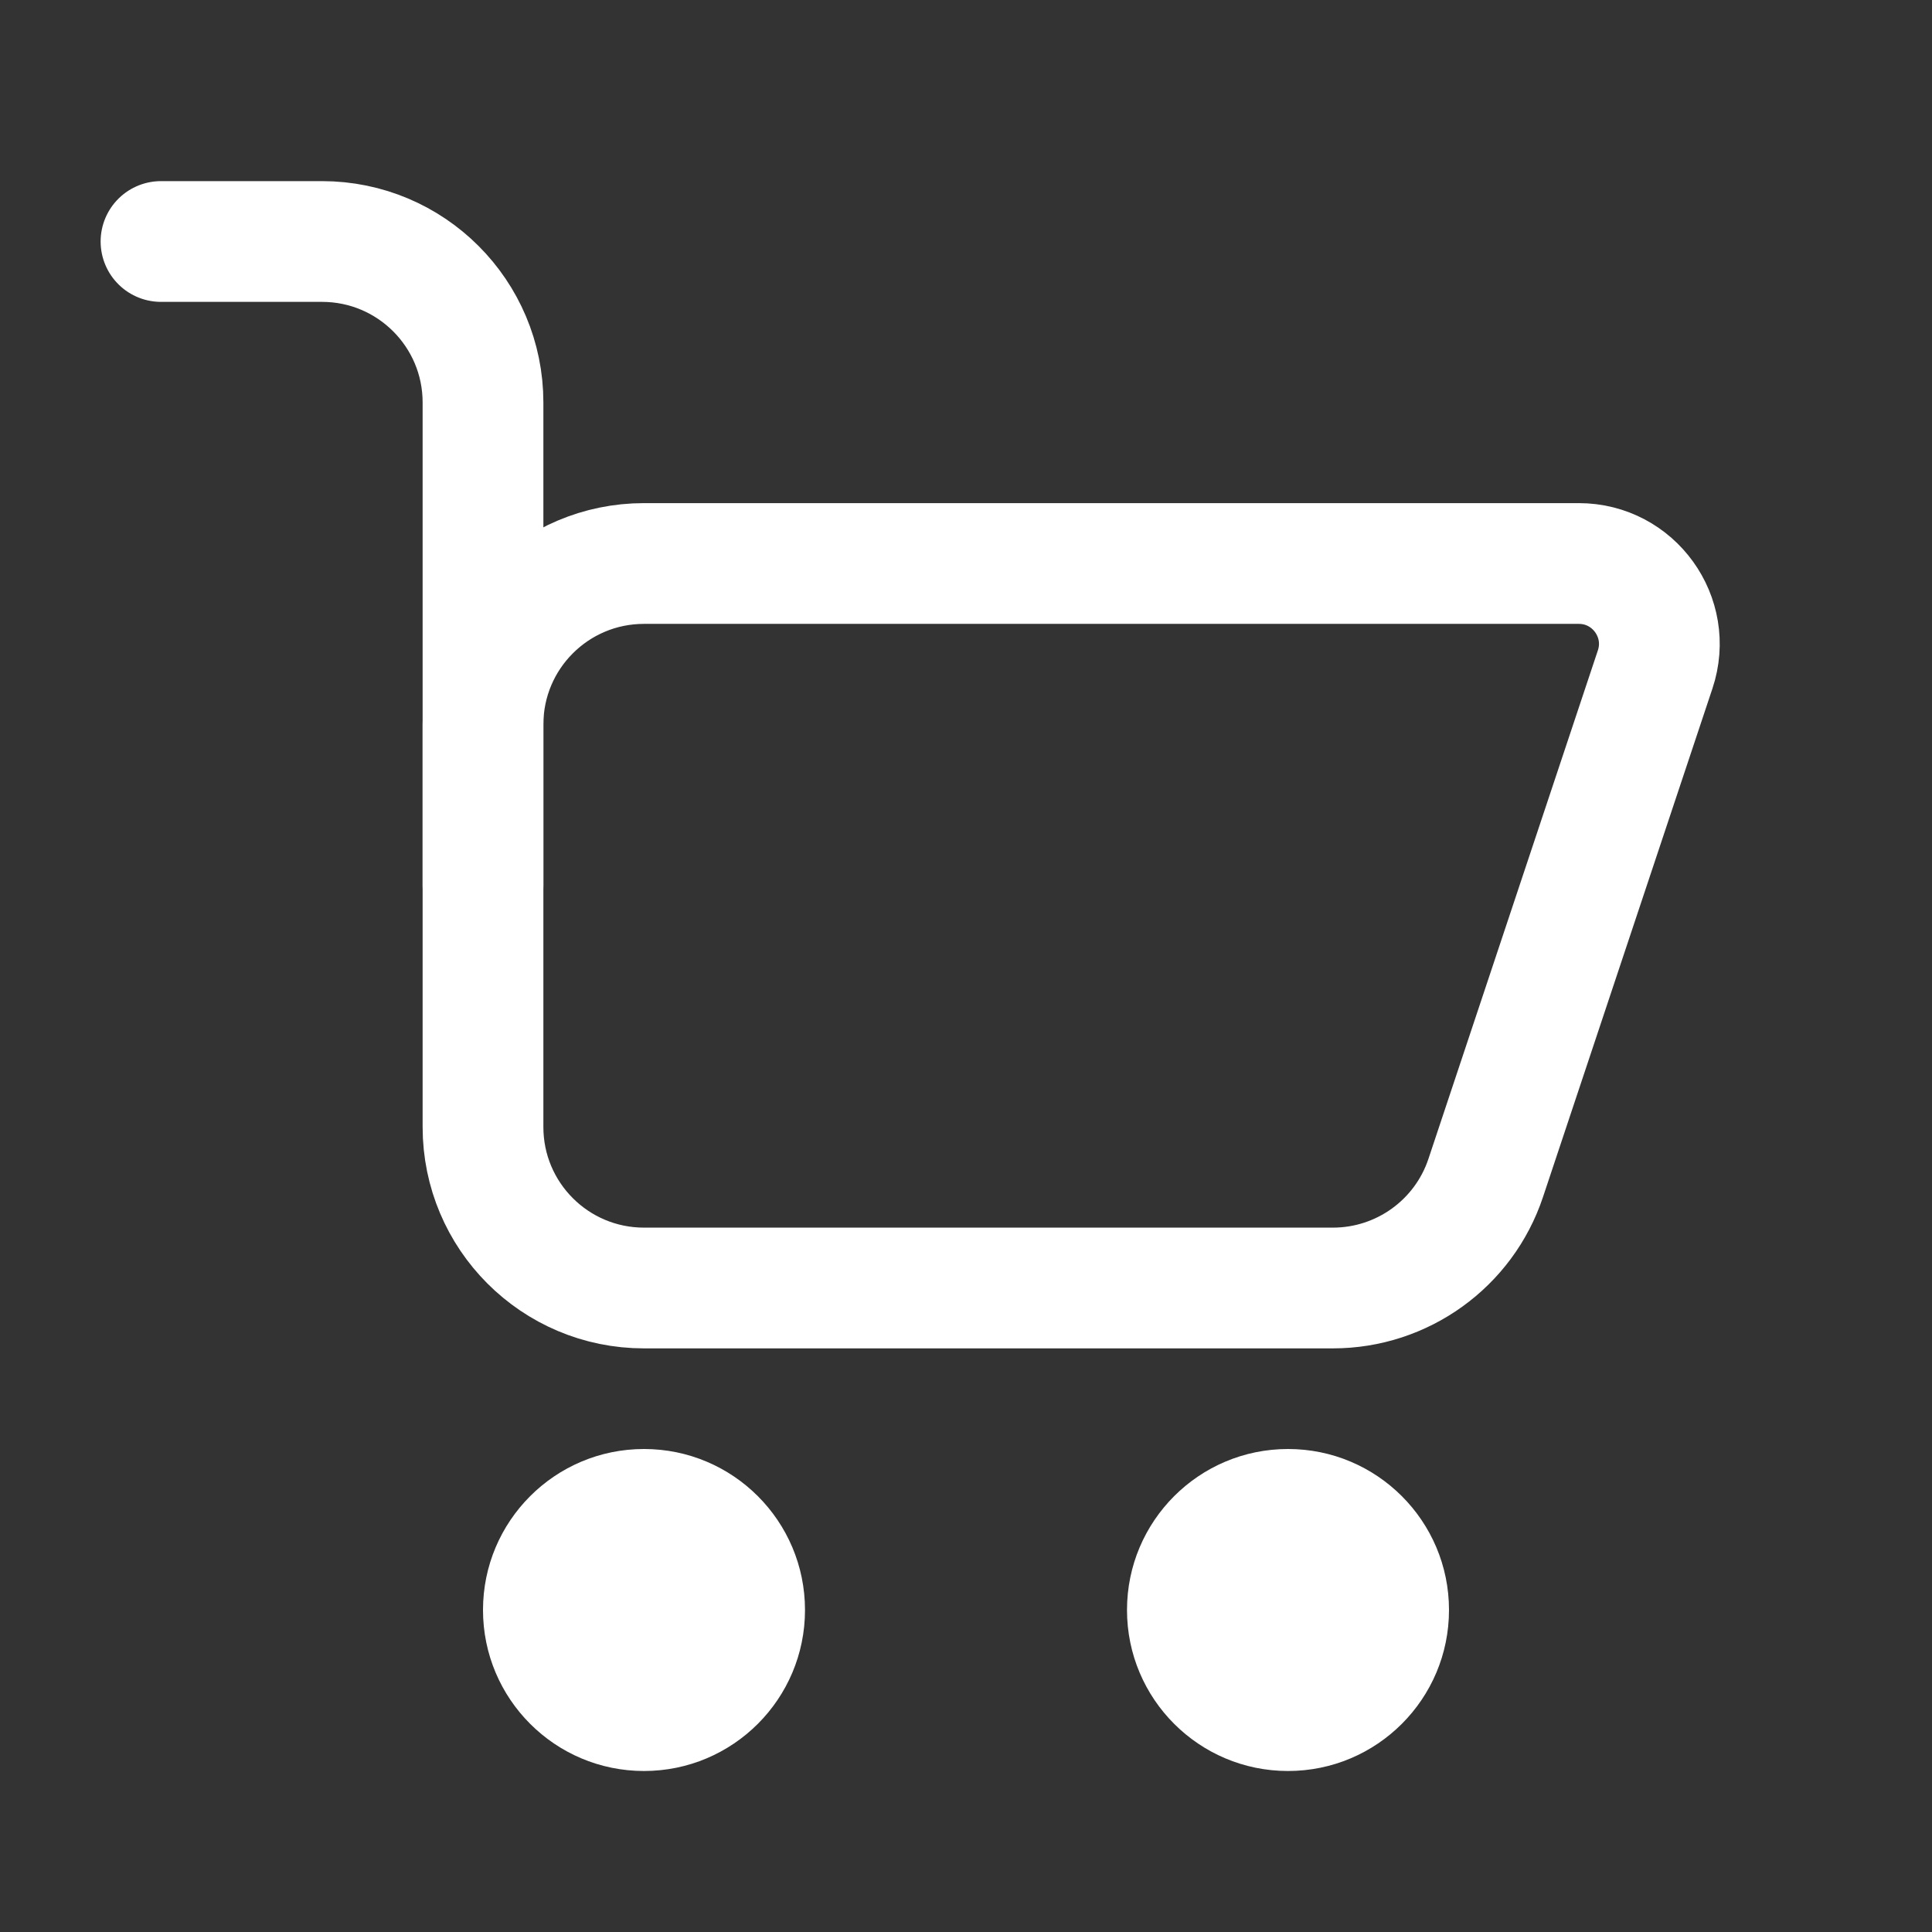 <svg width="24" height="24" viewBox="0 0 24 24" fill="none" xmlns="http://www.w3.org/2000/svg">
<rect x="0" y="0" width="24" height="24" fill="#333333" stroke="none"/>
<path d="M6 9C6 7.895 6.895 7 8 7H19.613C20.295 7 20.777 7.669 20.561 8.316L18.456 14.633C18.184 15.449 17.419 16 16.558 16H8C6.895 16 6 15.105 6 14V9Z" stroke="white" stroke-width="1.5" stroke-linecap="round"/>
<circle cx="16" cy="20" r="2" fill="white"/>
<circle cx="8" cy="20" r="2" fill="white"/>
<path d="M2 3H4C5.105 3 6 3.895 6 5V11" stroke="white" stroke-width="1.5" stroke-linecap="round"/>
</svg>
